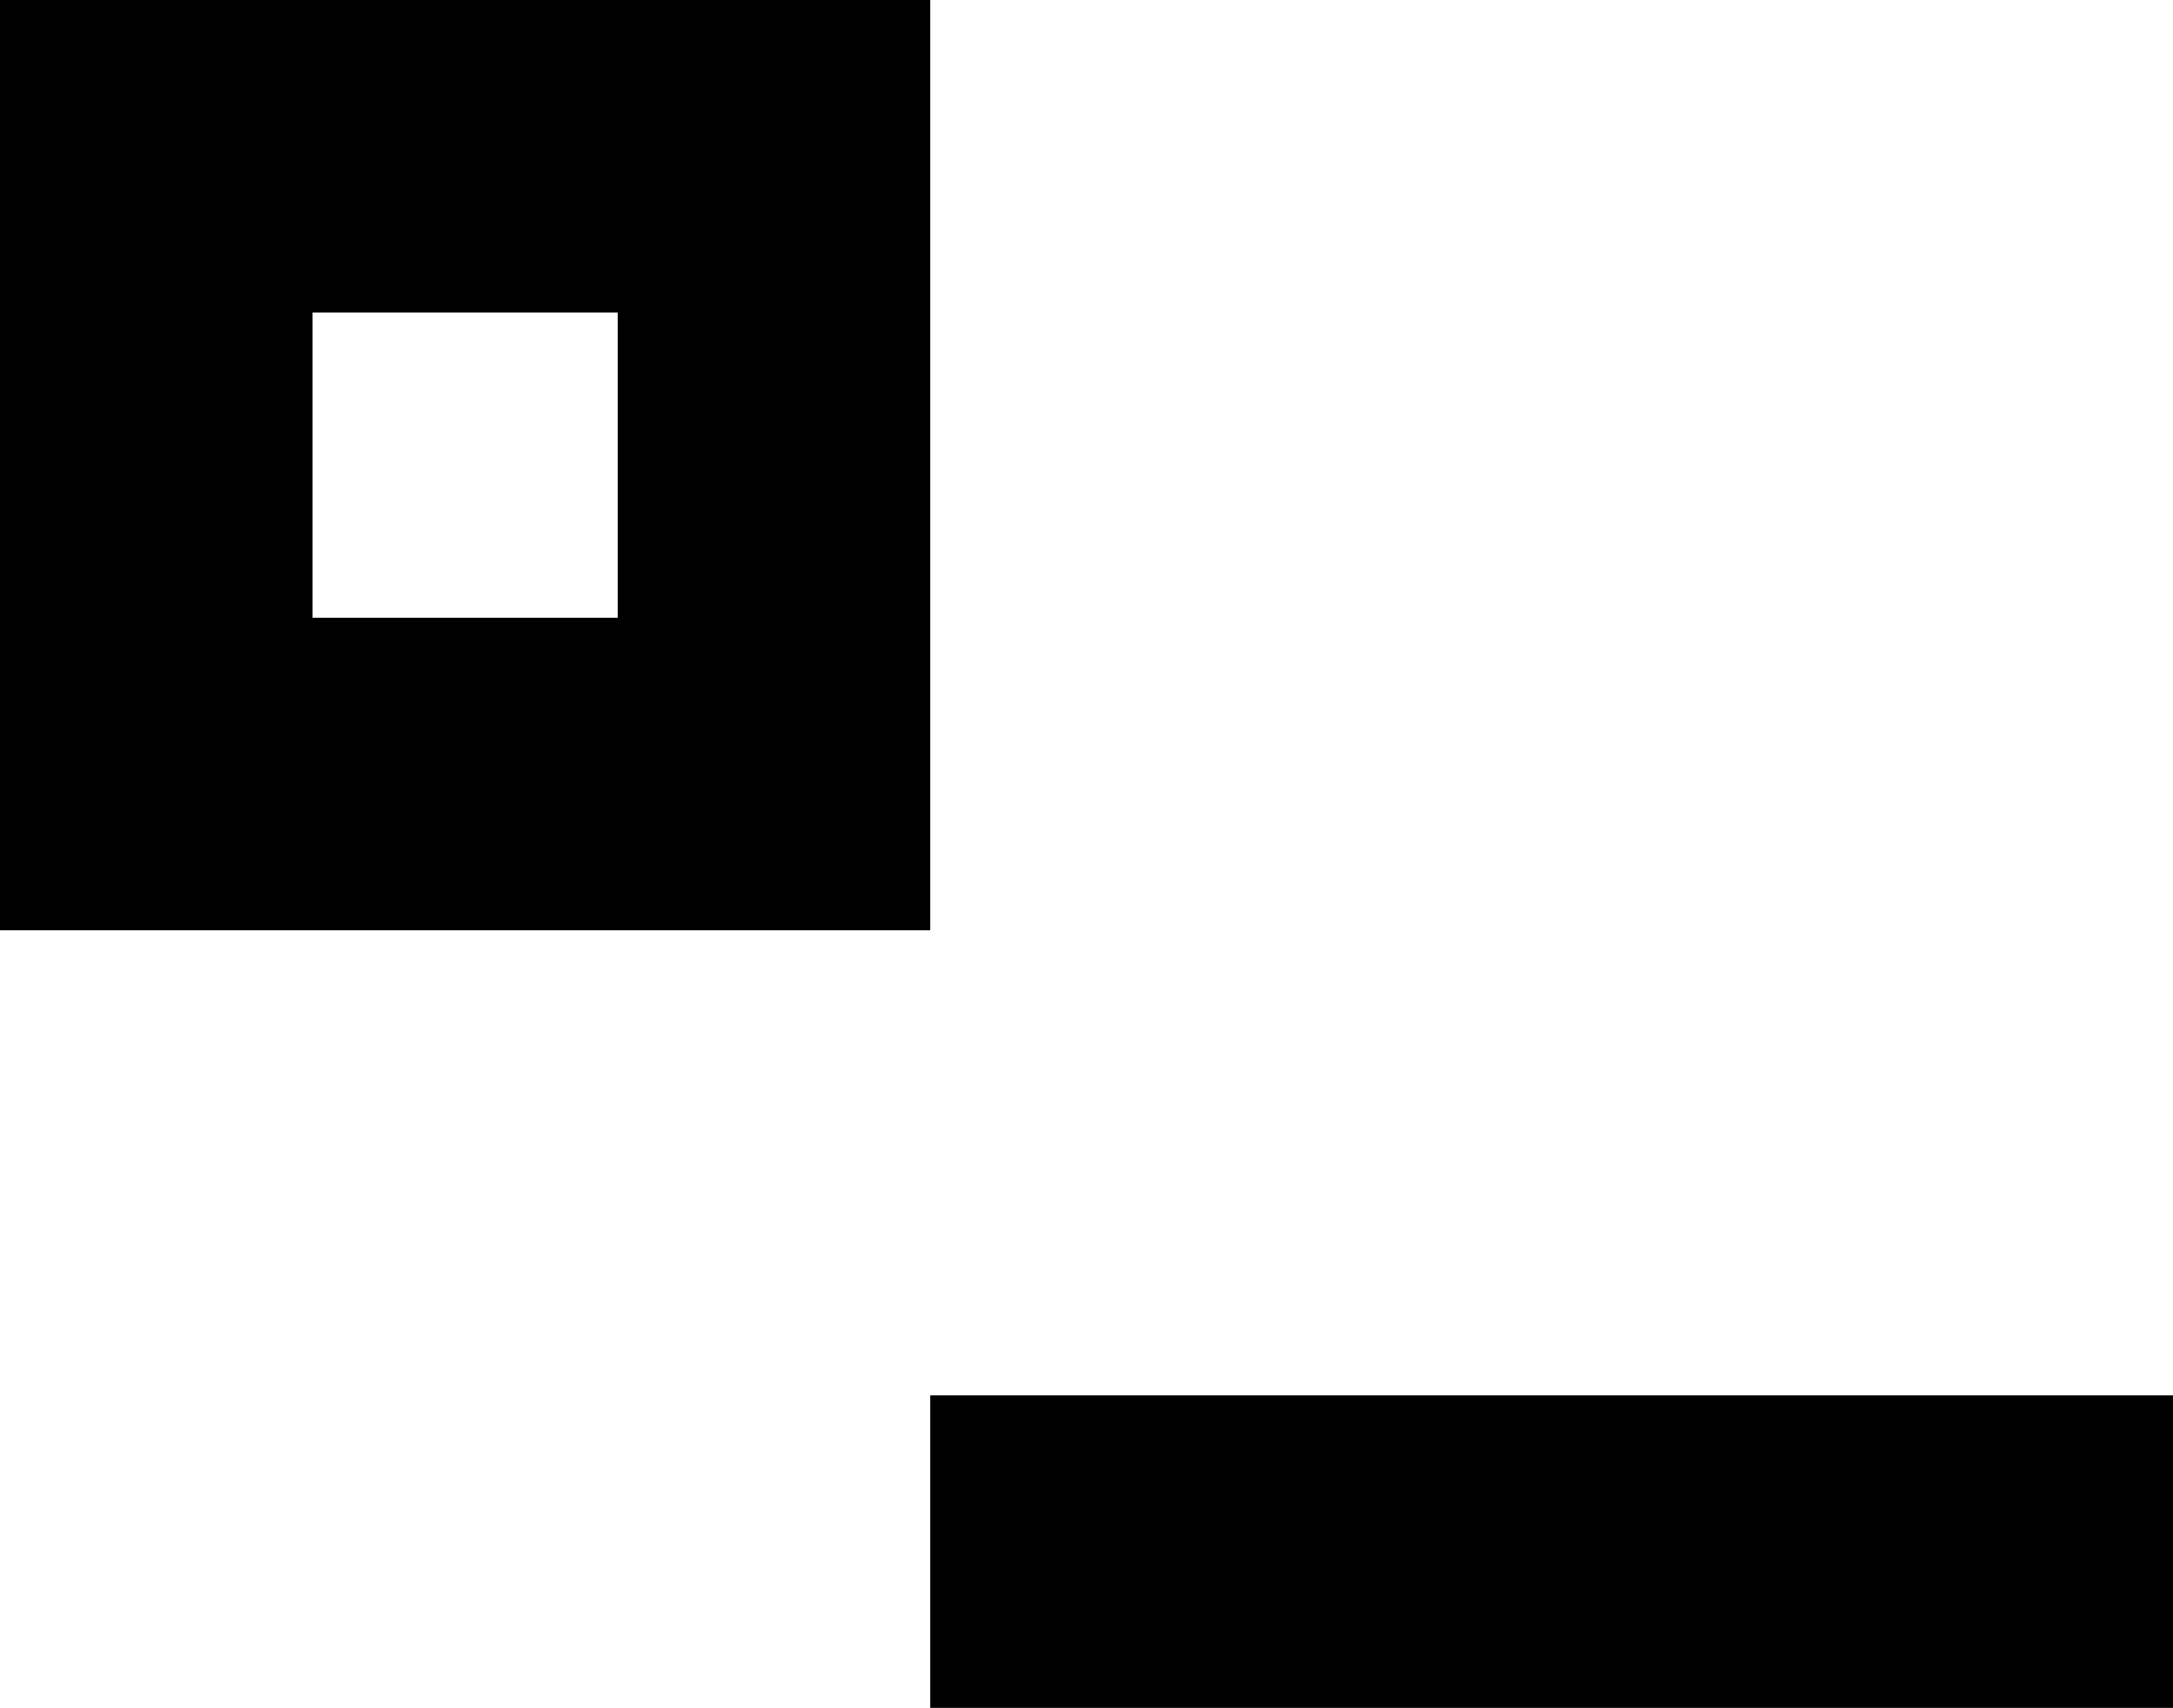 <svg xmlns="http://www.w3.org/2000/svg" viewBox="192 21 299 235">
      <g transform="scale(1 -1) translate(0 -277)">
        <path d="M192 256V128H320V256ZM235 213H277V171H235ZM320 64V21H491V64Z" />
      </g>
    </svg>